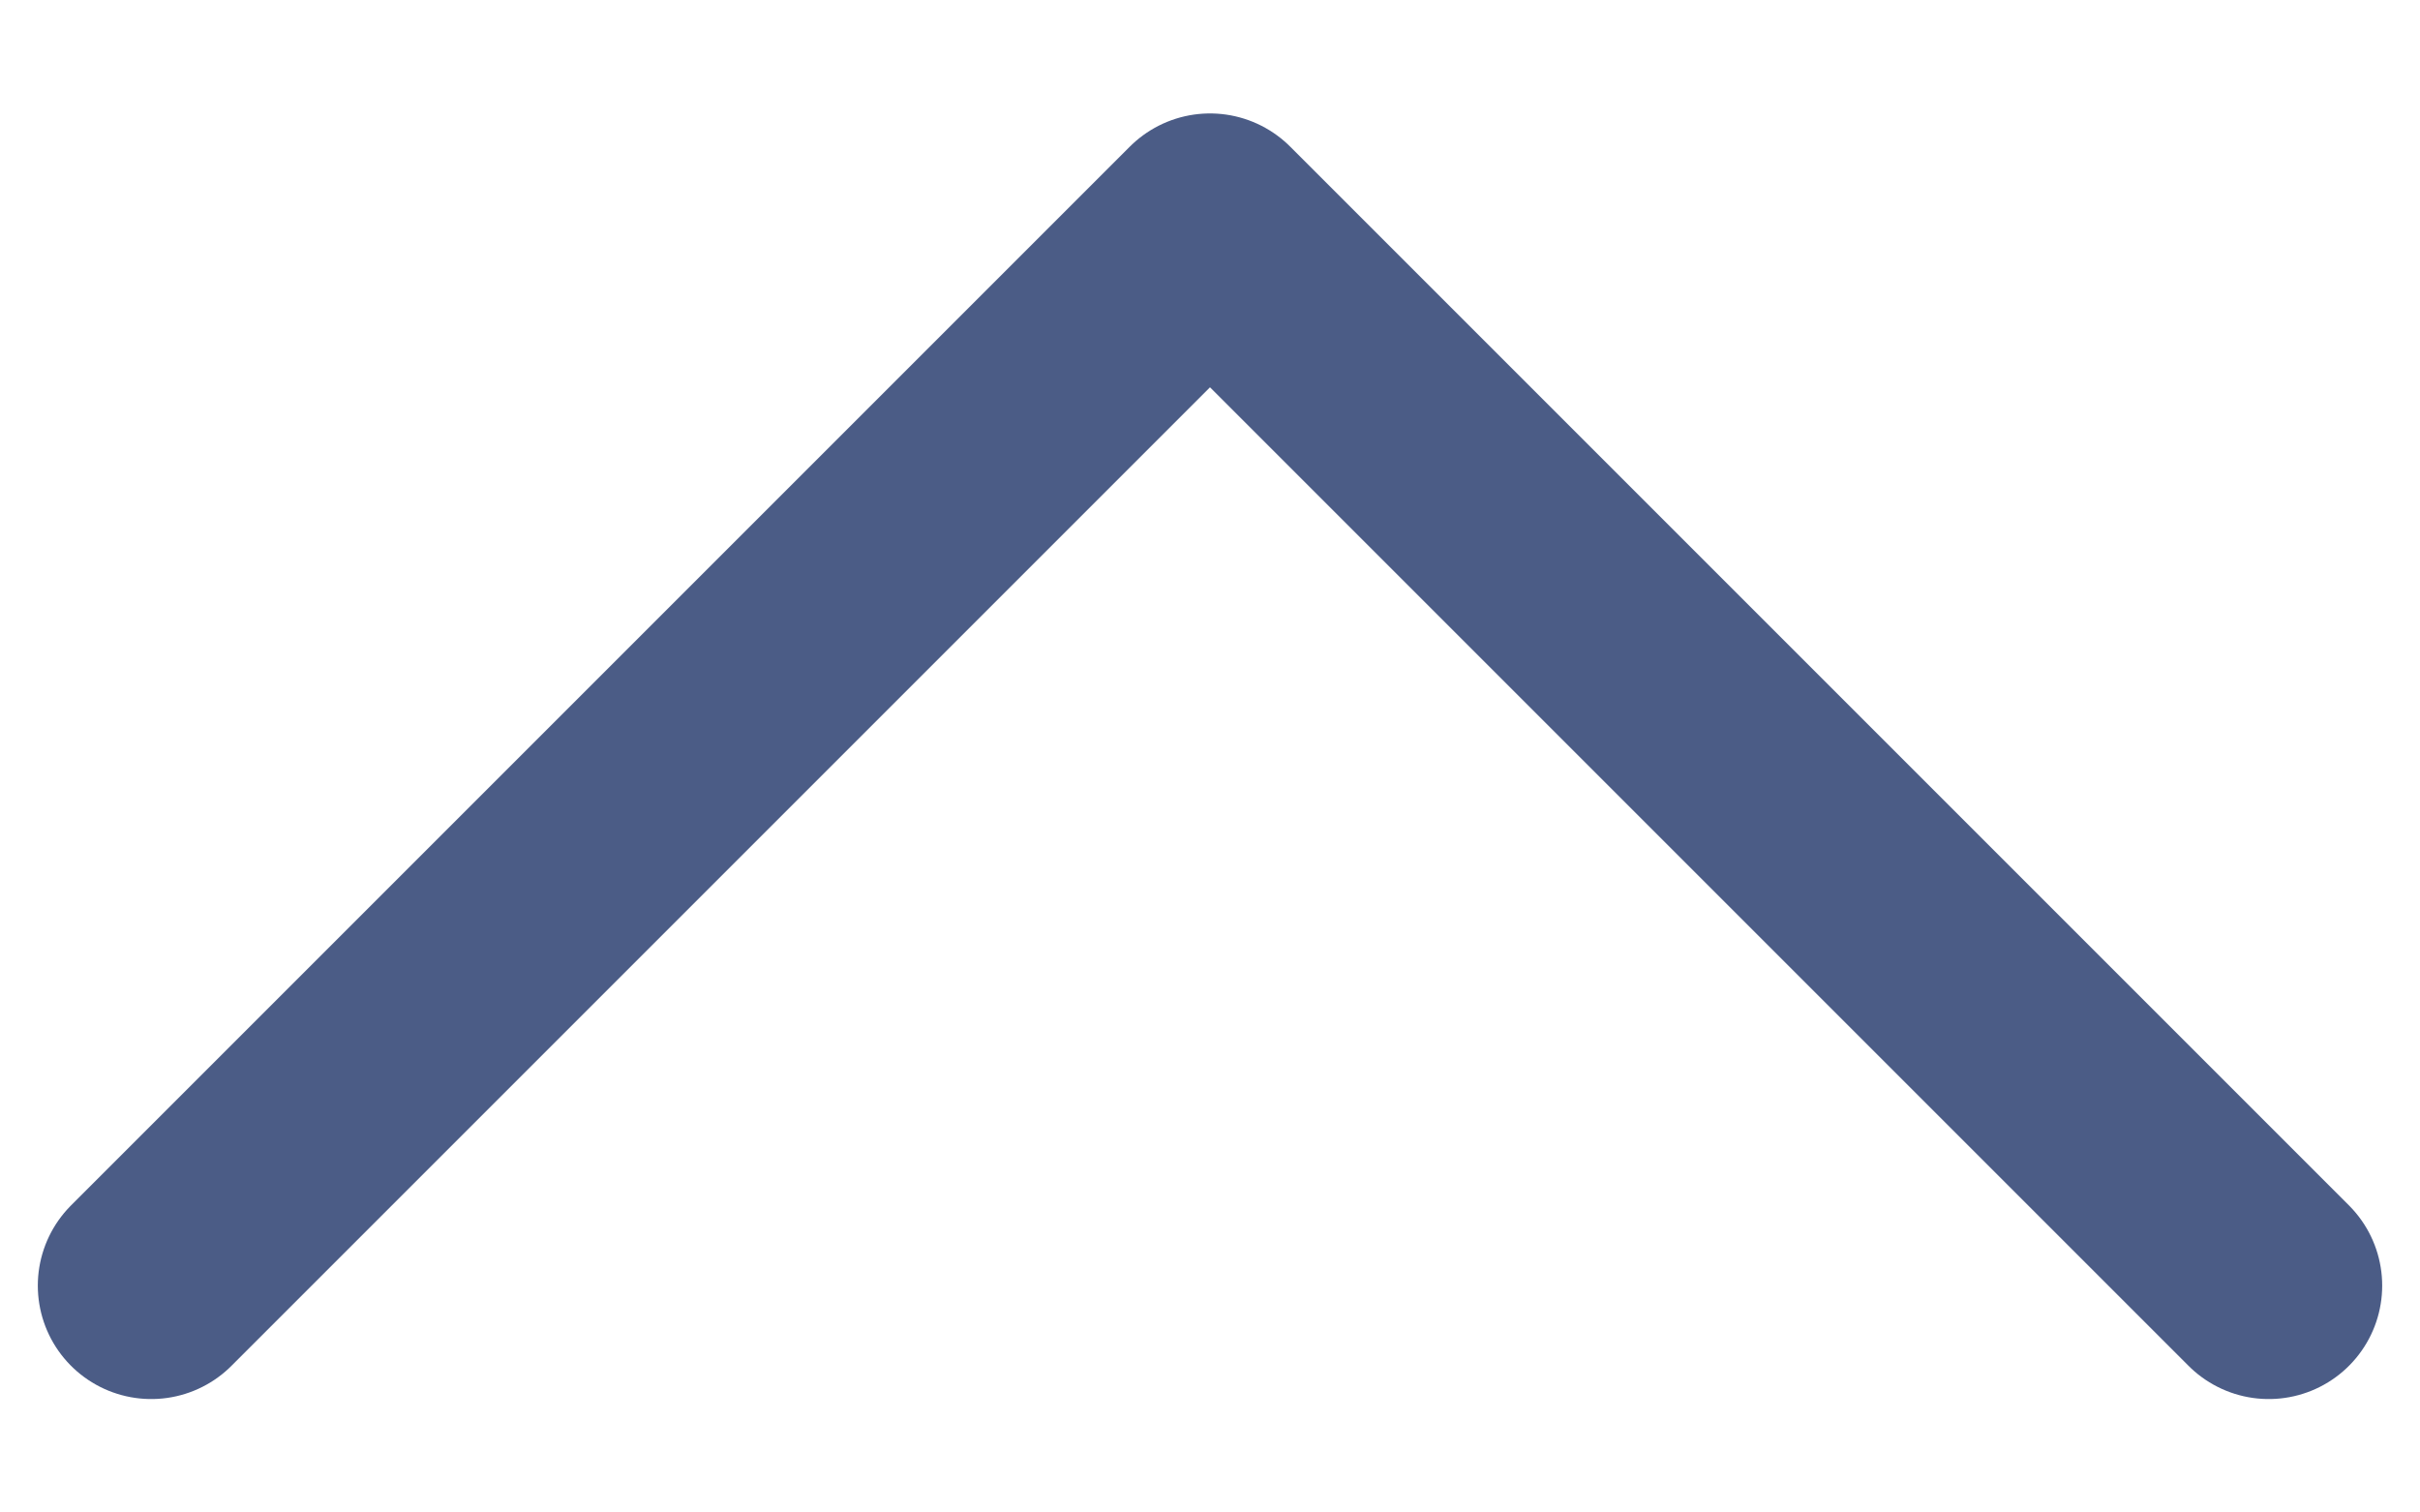 <svg width="16" height="10" viewBox="0 0 16 10" fill="none" xmlns="http://www.w3.org/2000/svg">
<path d="M1 8.5L8 1.5L15 8.5" stroke="#4B5C86" stroke-width="1.5" stroke-linecap="round" stroke-linejoin="round"/>
</svg>
